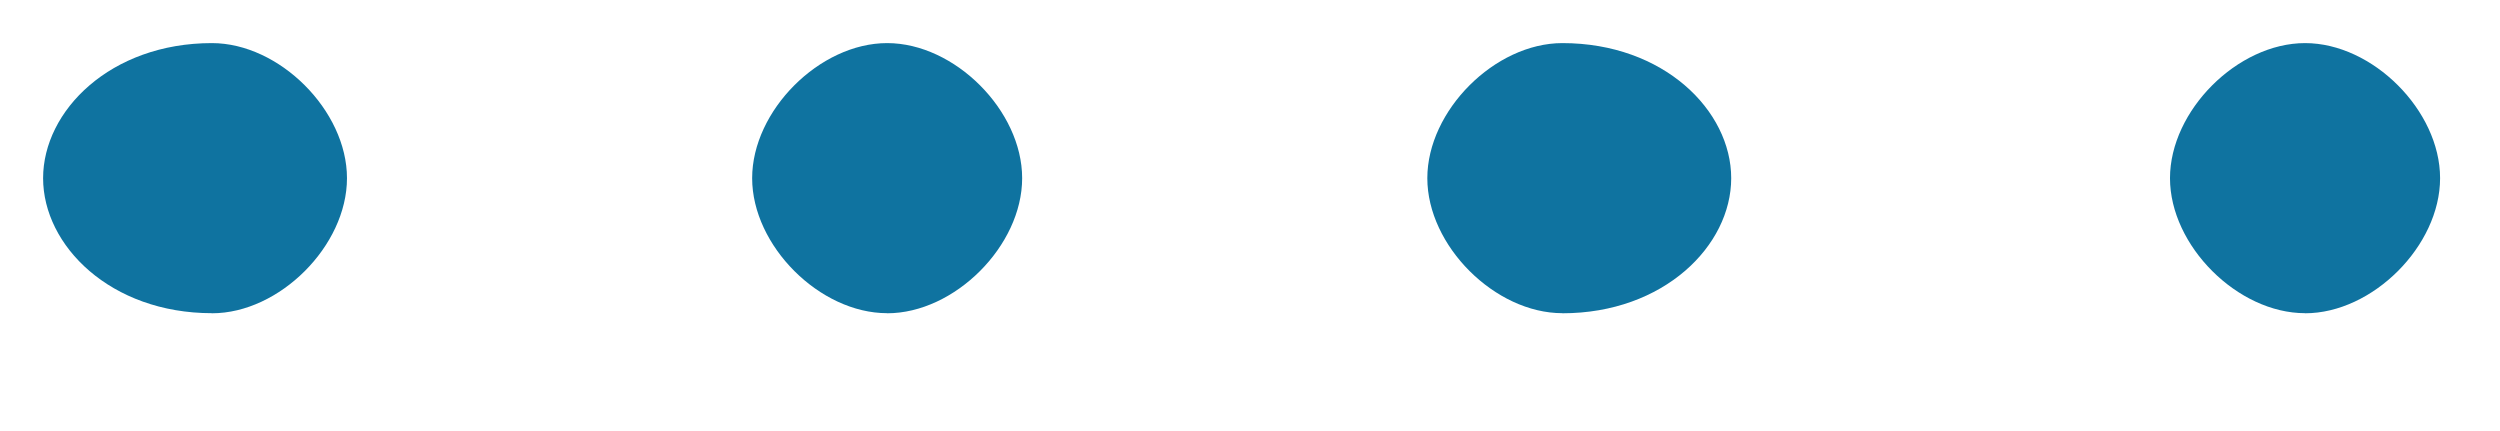 <svg xmlns="http://www.w3.org/2000/svg" xmlns:xlink="http://www.w3.org/1999/xlink" viewBox="0 0 29 5" fill="#fff" fill-rule="evenodd" stroke="#000" stroke-linecap="round" stroke-linejoin="round"><use xlink:href="#A" x=".5" y=".5"/><symbol id="A" overflow="visible"><path d="M1.958 3.133C.783 3.133 0 2.35 0 1.567S.783 0 1.958 0c.783 0 1.567.783 1.567 1.567s-.783 1.567-1.566 1.567zm7.833 0c-.783 0-1.566-.783-1.566-1.566S9.007 0 9.791 0s1.566.783 1.566 1.567-.783 1.567-1.566 1.567zm7.833 0c-.783 0-1.567-.783-1.567-1.566S16.84 0 17.624 0c1.175 0 1.958.783 1.958 1.567s-.783 1.567-1.958 1.567zm8.615 0c-.783 0-1.567-.783-1.567-1.566S25.455 0 26.239 0s1.566.783 1.566 1.567-.783 1.567-1.566 1.567z" stroke="none" fill="#0f73a0"/></symbol></svg>